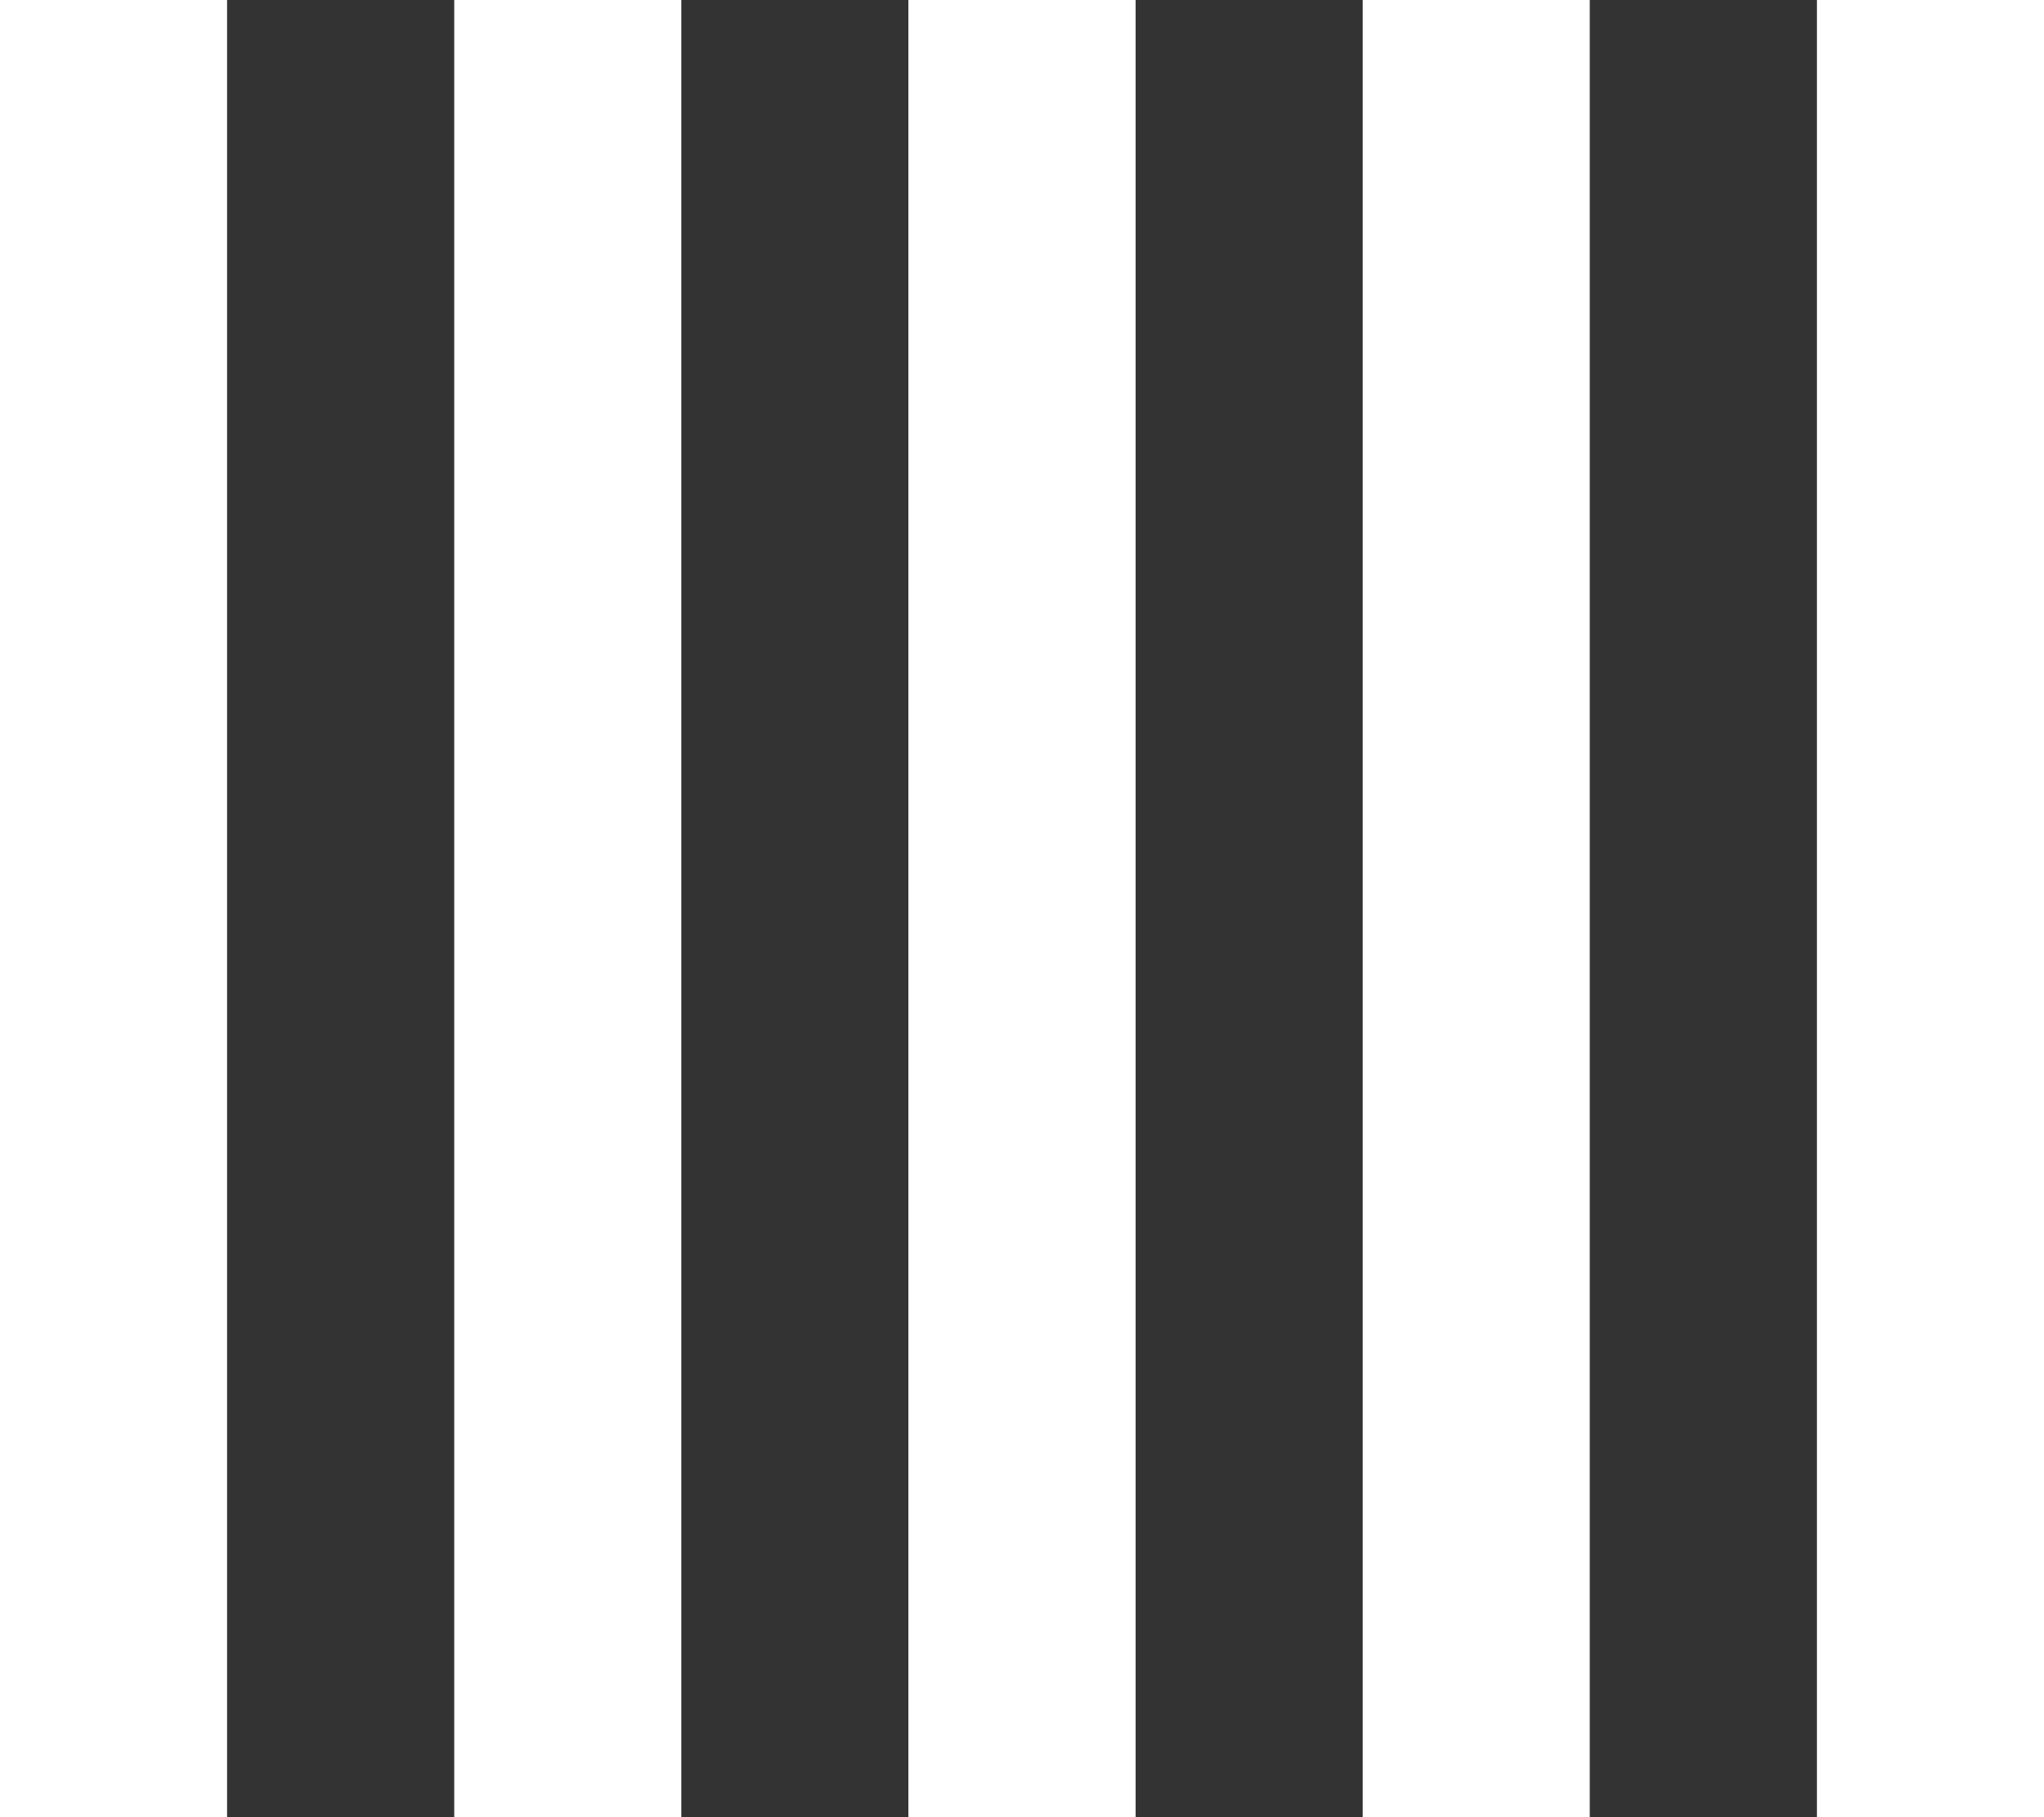 <svg width="45" height="40" viewBox="0 0 45 40" fill="none" xmlns="http://www.w3.org/2000/svg">
<rect x="0" y="0" width="45" height="40" fill="#333333" stroke="none"/>
<rect width="5" height="40" fill="white"/>
<rect x="10" width="5" height="40" fill="white"/>
<rect x="20" width="5" height="40" fill="white"/>
<rect x="30" width="5" height="40" fill="white"/>
<rect x="40" width="5" height="40" fill="white"/>
</svg>
